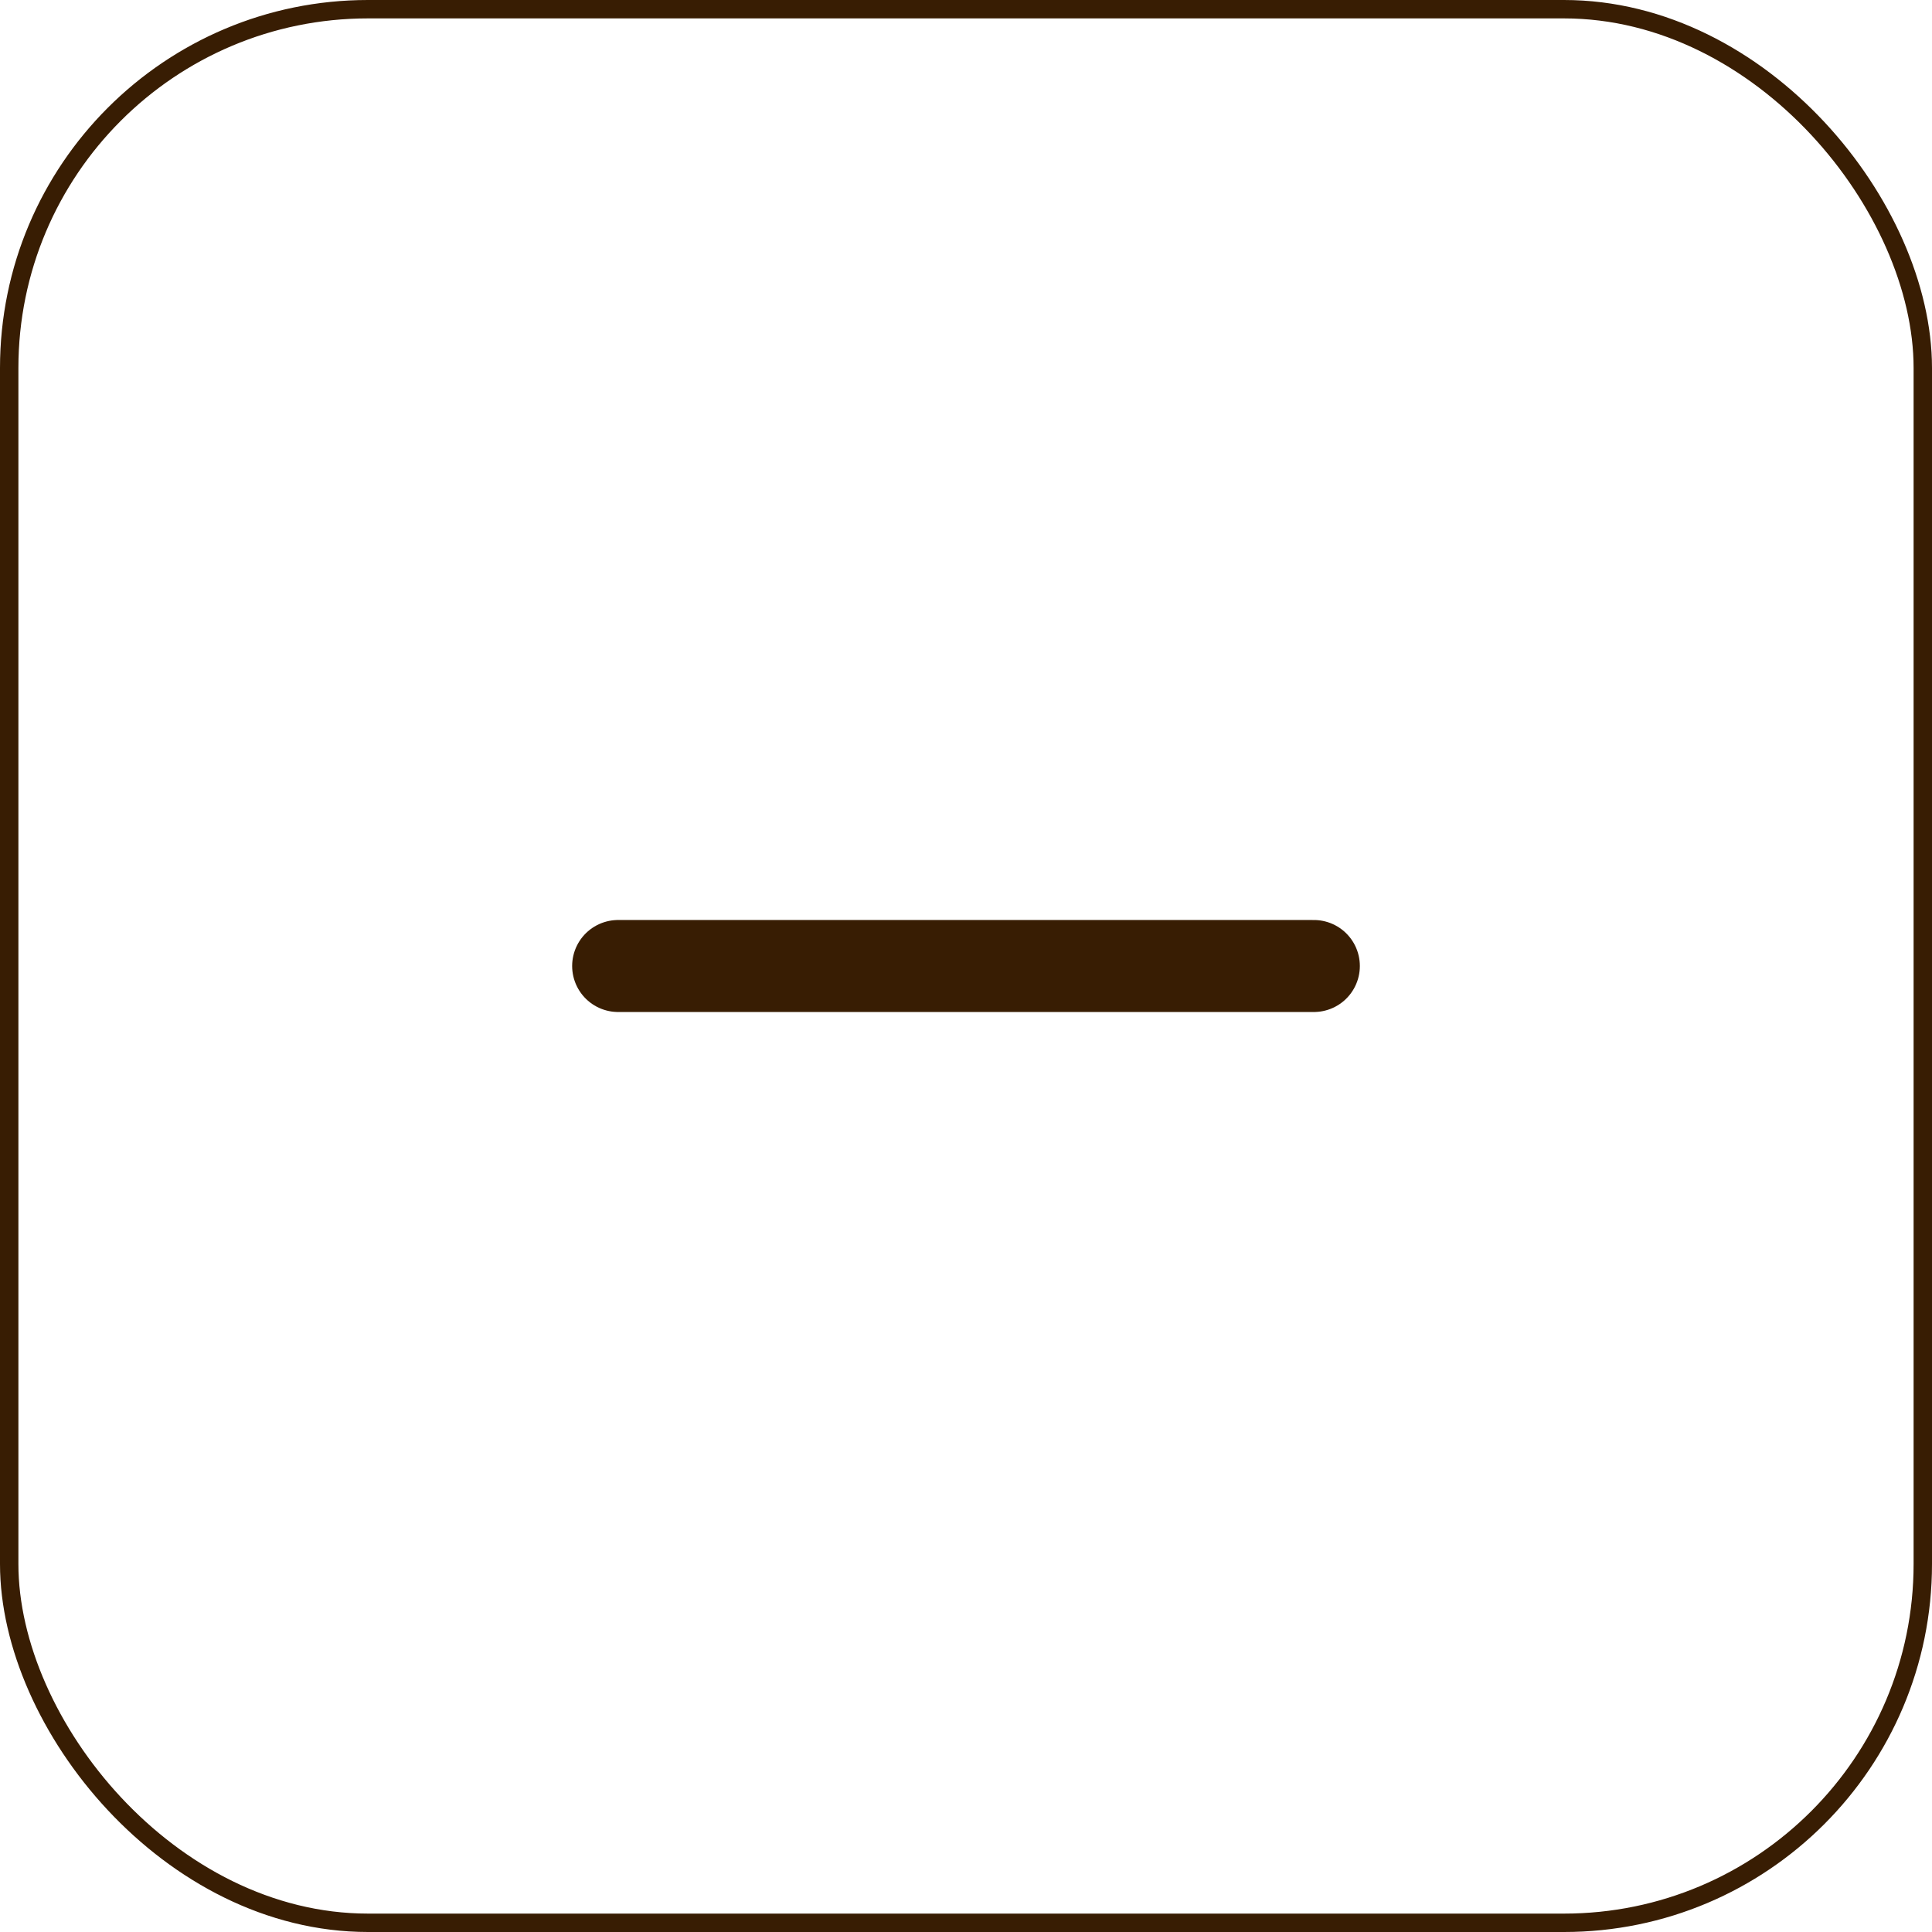<svg width="42" height="42" viewBox="0 0 42 42" fill="none" xmlns="http://www.w3.org/2000/svg">
<rect x="0.2" y="0.2" width="41.6" height="41.6" rx="7.8" stroke="#381D03" stroke-width="0.4"/>
<g clip-path="url(#clip0_2_83)">
<path d="M13.438 21H28.562" stroke="#381D03" stroke-width="2" stroke-linecap="round" stroke-linejoin="round"/>
</g>
<defs>
<clipPath id="clip0_2_83">
<rect width="22" height="22" fill="white" transform="translate(10 10)"/>
</clipPath>
</defs>
</svg>
